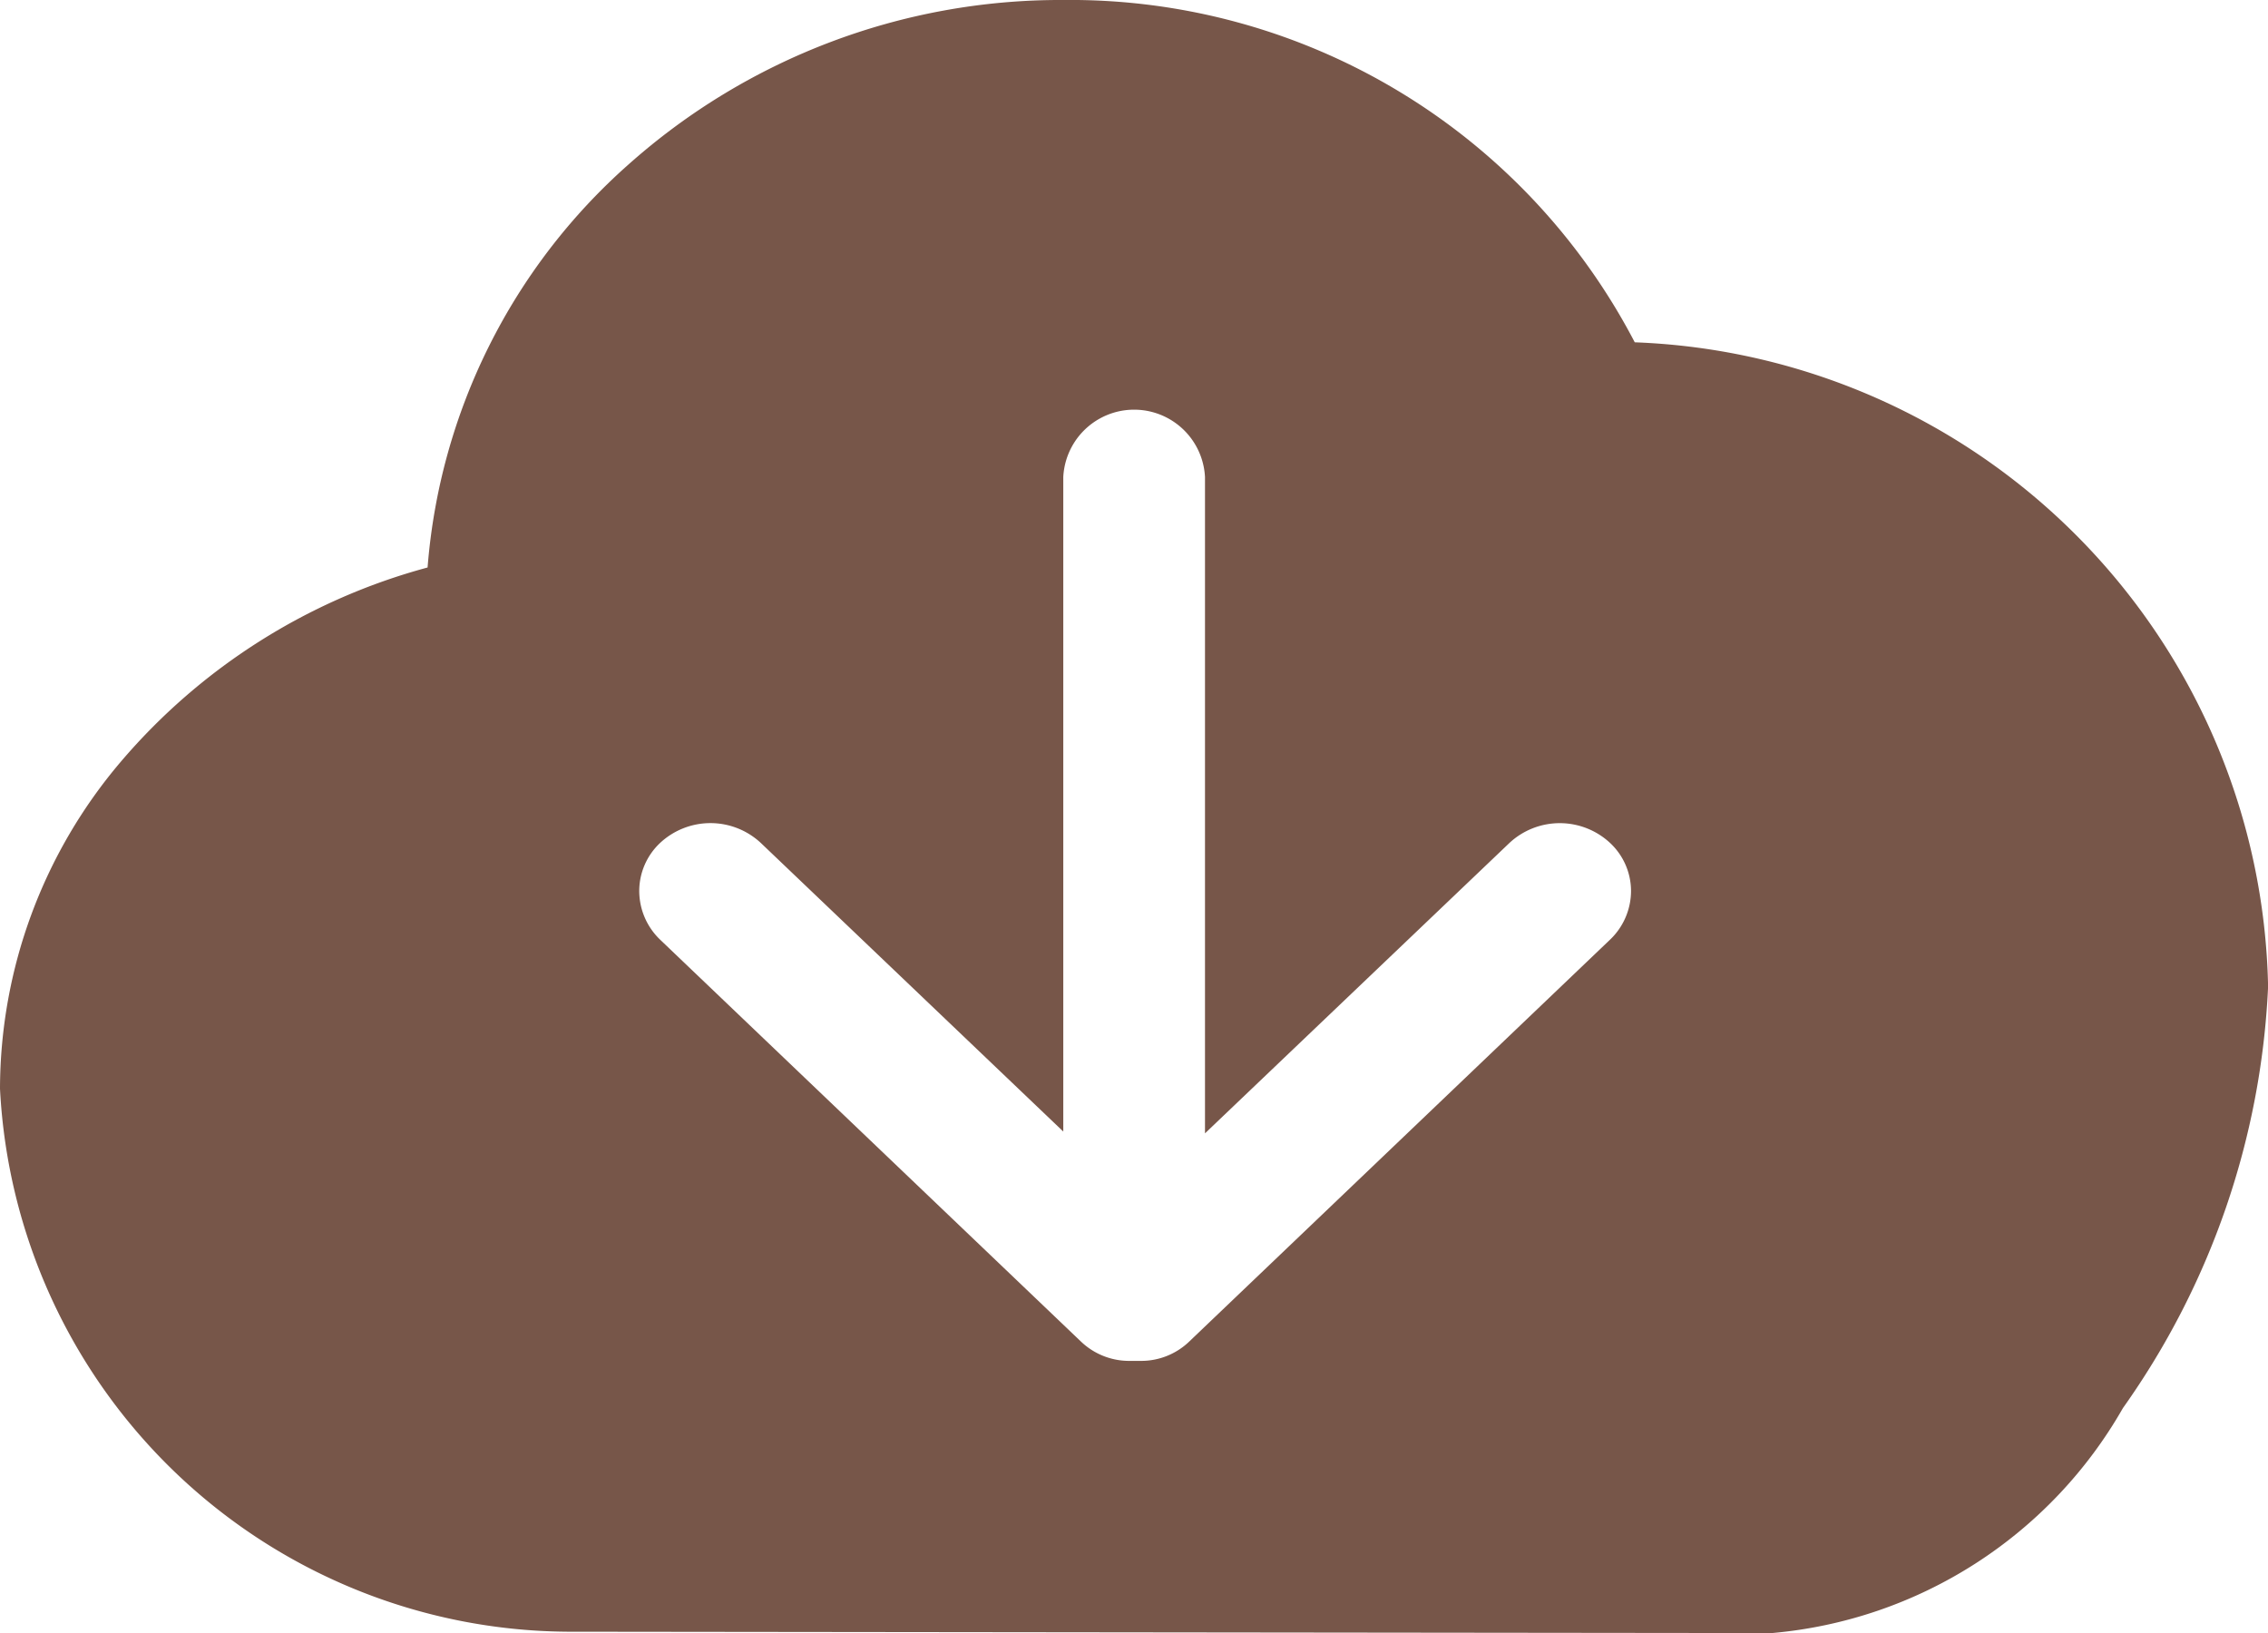 <svg xmlns="http://www.w3.org/2000/svg" width="24.999" height="18" viewBox="0 0 24.999 18">
    <defs>
        <style>
            .cls-1{fill:#775649}
        </style>
    </defs>
    <path id="download_active" d="M19.531 18L6.25 17.985A6.306 6.306 0 0 1 0 12a5.58 5.58 0 0 1 1.334-3.607 6.751 6.751 0 0 1 3.379-2.138 6.622 6.622 0 0 1 2.21-4.438A7.157 7.157 0 0 1 11.719 0a7.017 7.017 0 0 1 6.3 3.773A7.251 7.251 0 0 1 25 10.875a8.7 8.7 0 0 1-1.6 4.645A4.953 4.953 0 0 1 19.531 18zm-7.018-3h.059a.764.764 0 0 0 .535-.212l4.641-4.432a.744.744 0 0 0 .23-.539.727.727 0 0 0-.23-.525.814.814 0 0 0-1.111 0l-3.355 3.2V5.258a.782.782 0 0 0-1.562 0v7.214l-3.333-3.18a.814.814 0 0 0-1.112 0 .728.728 0 0 0-.229.525.745.745 0 0 0 .229.539l4.641 4.432a.768.768 0 0 0 .536.212z" class="cls-1"/>
</svg>
